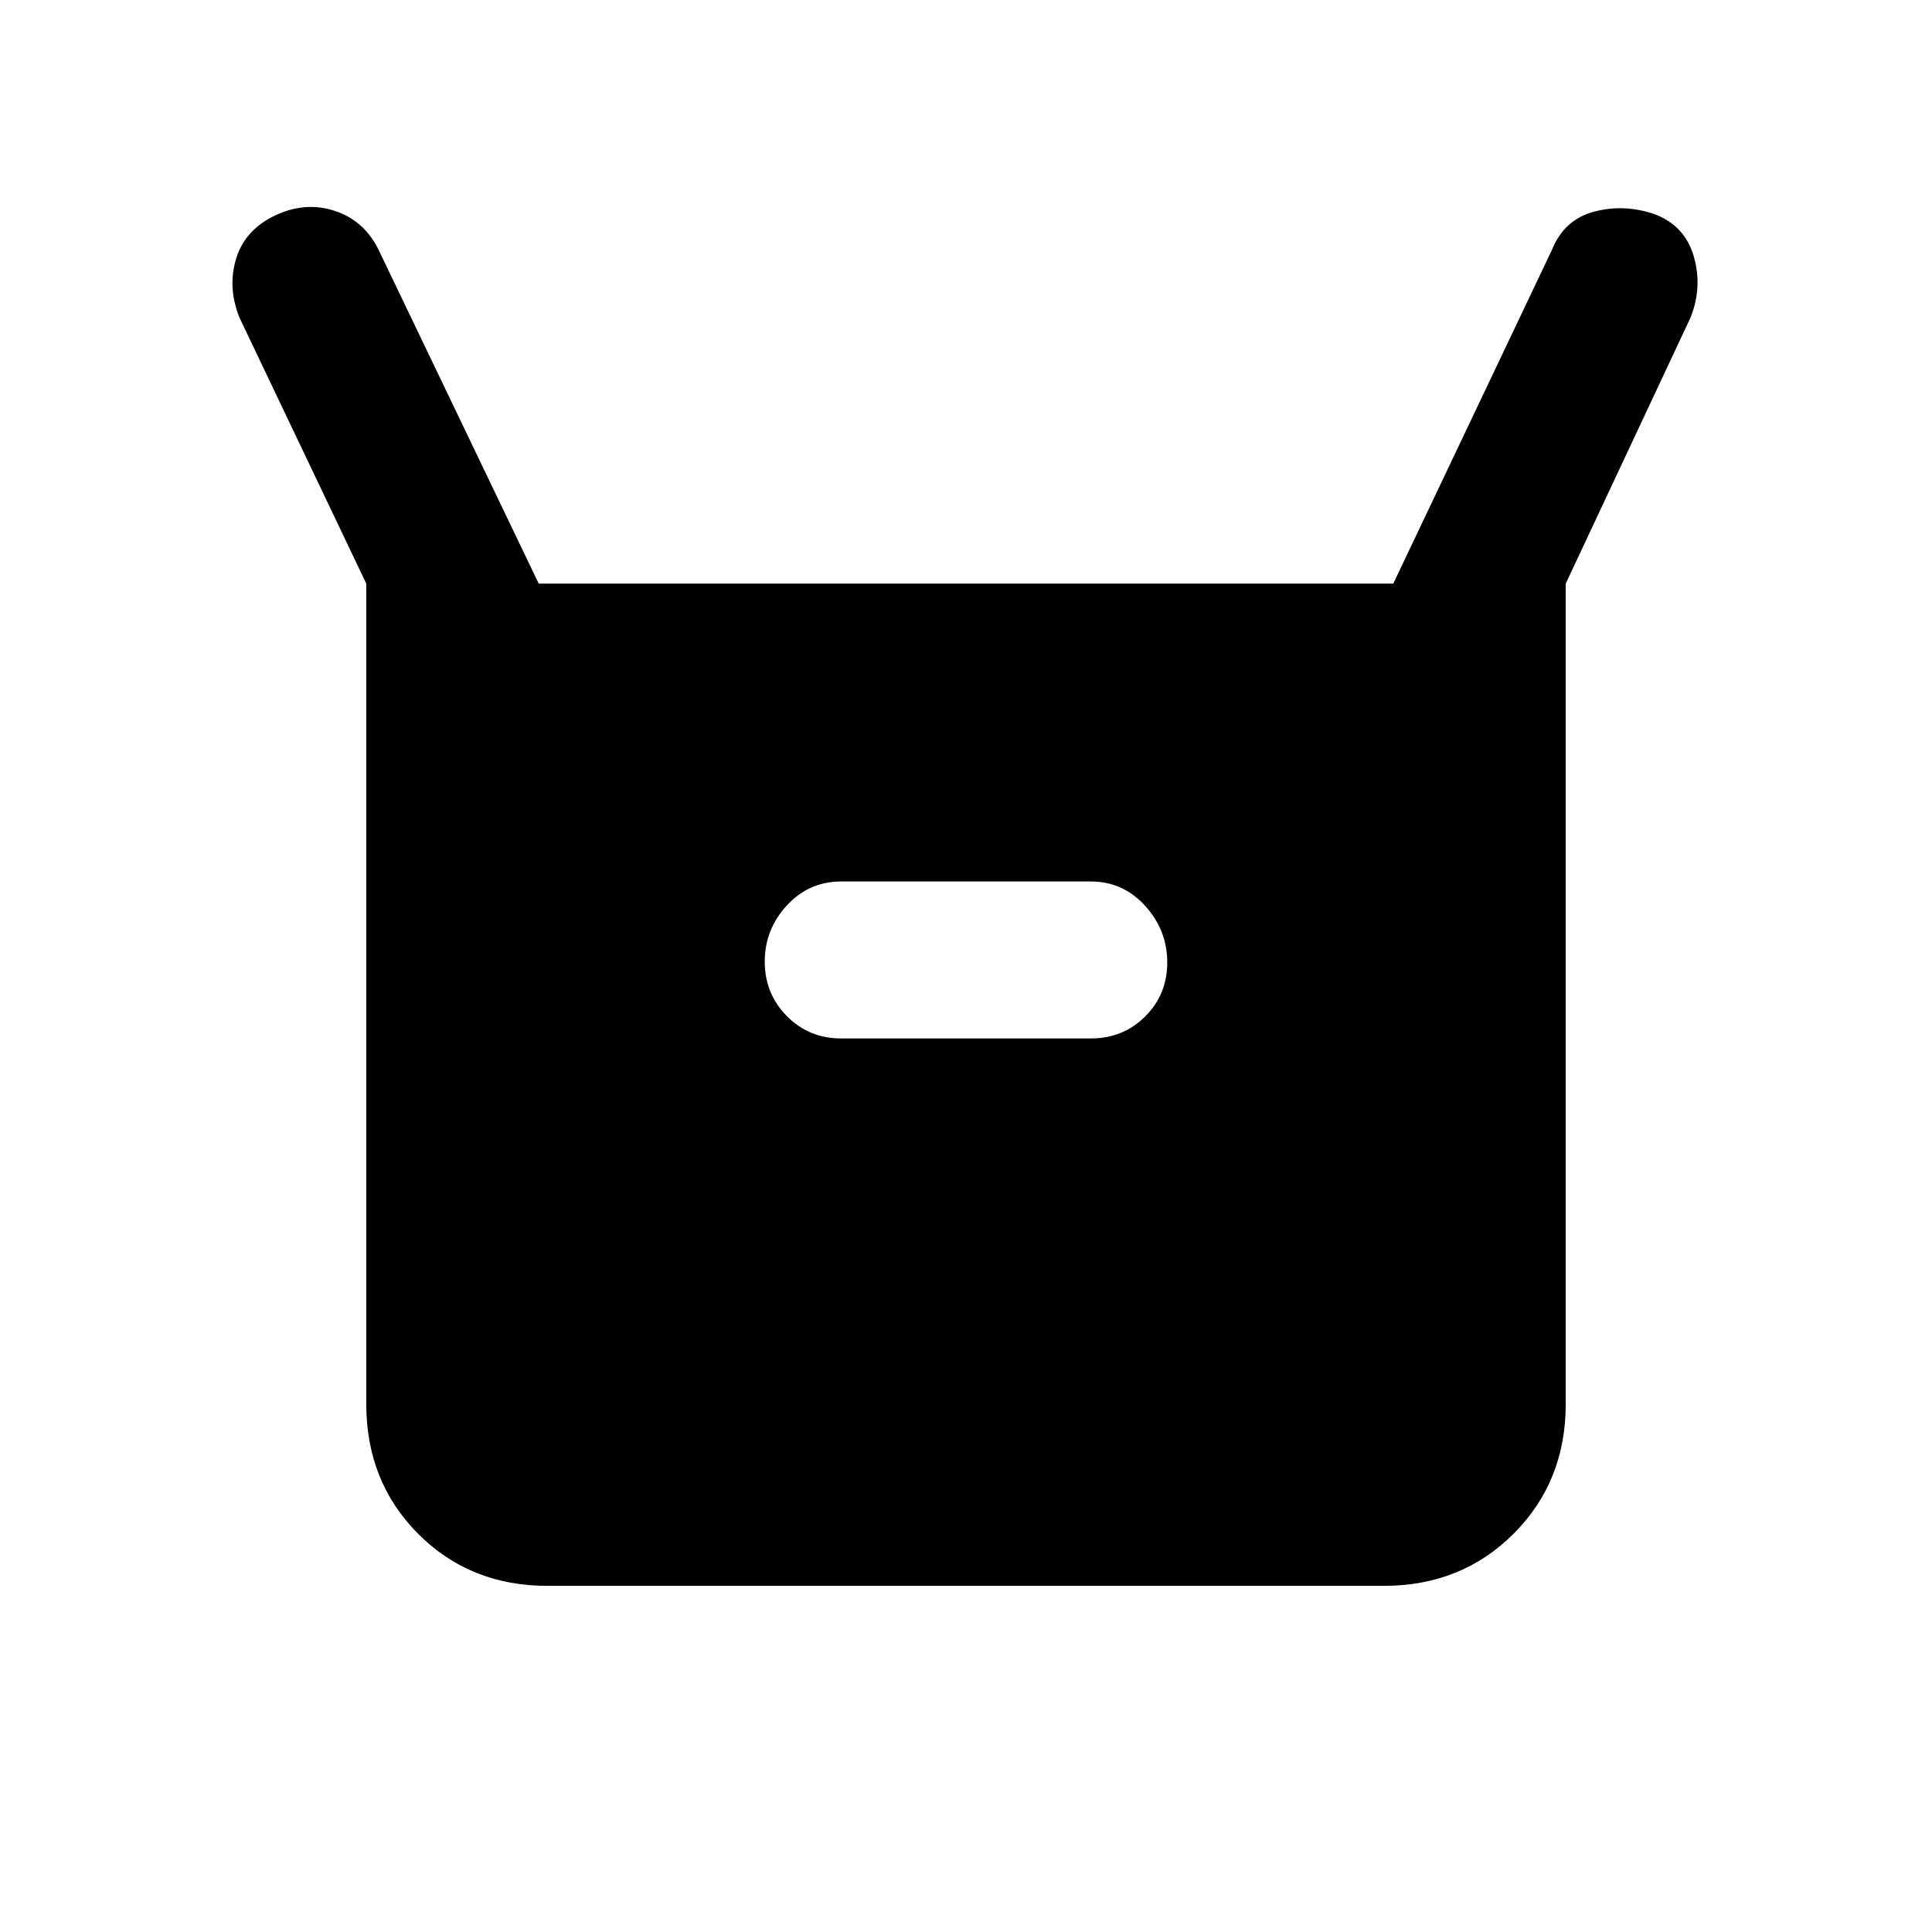 <svg xmlns="http://www.w3.org/2000/svg" height="20" viewBox="0 -960 960 960" width="20"><path d="M182.001-262.309v-407.69l-63-132.153q-6.076-15.154-1.615-29.5 4.462-14.346 19.615-21.423 15.154-7.076 30-1.923 14.845 5.154 21.839 20.645l78.852 164.354h424.616l78.769-165.691q6.077-15.154 20.922-19.115 14.846-3.962 30 1.182 15.153 5.625 19.615 20.971 4.461 15.346-1.615 30.5l-62 132.153v407.69q0 38.527-25.903 64.417-25.902 25.891-64.445 25.891H272.025q-38.543 0-64.283-25.891-25.741-25.89-25.741-64.417ZM418-444.001h124q16.05 0 27.024-10.918 10.975-10.918 10.975-26.884 0-15.966-10.975-28.081Q558.05-521.999 542-521.999H418q-16.05 0-27.024 11.918-10.975 11.918-10.975 27.884 0 15.966 10.975 27.081Q401.95-444.001 418-444.001Z"/></svg>